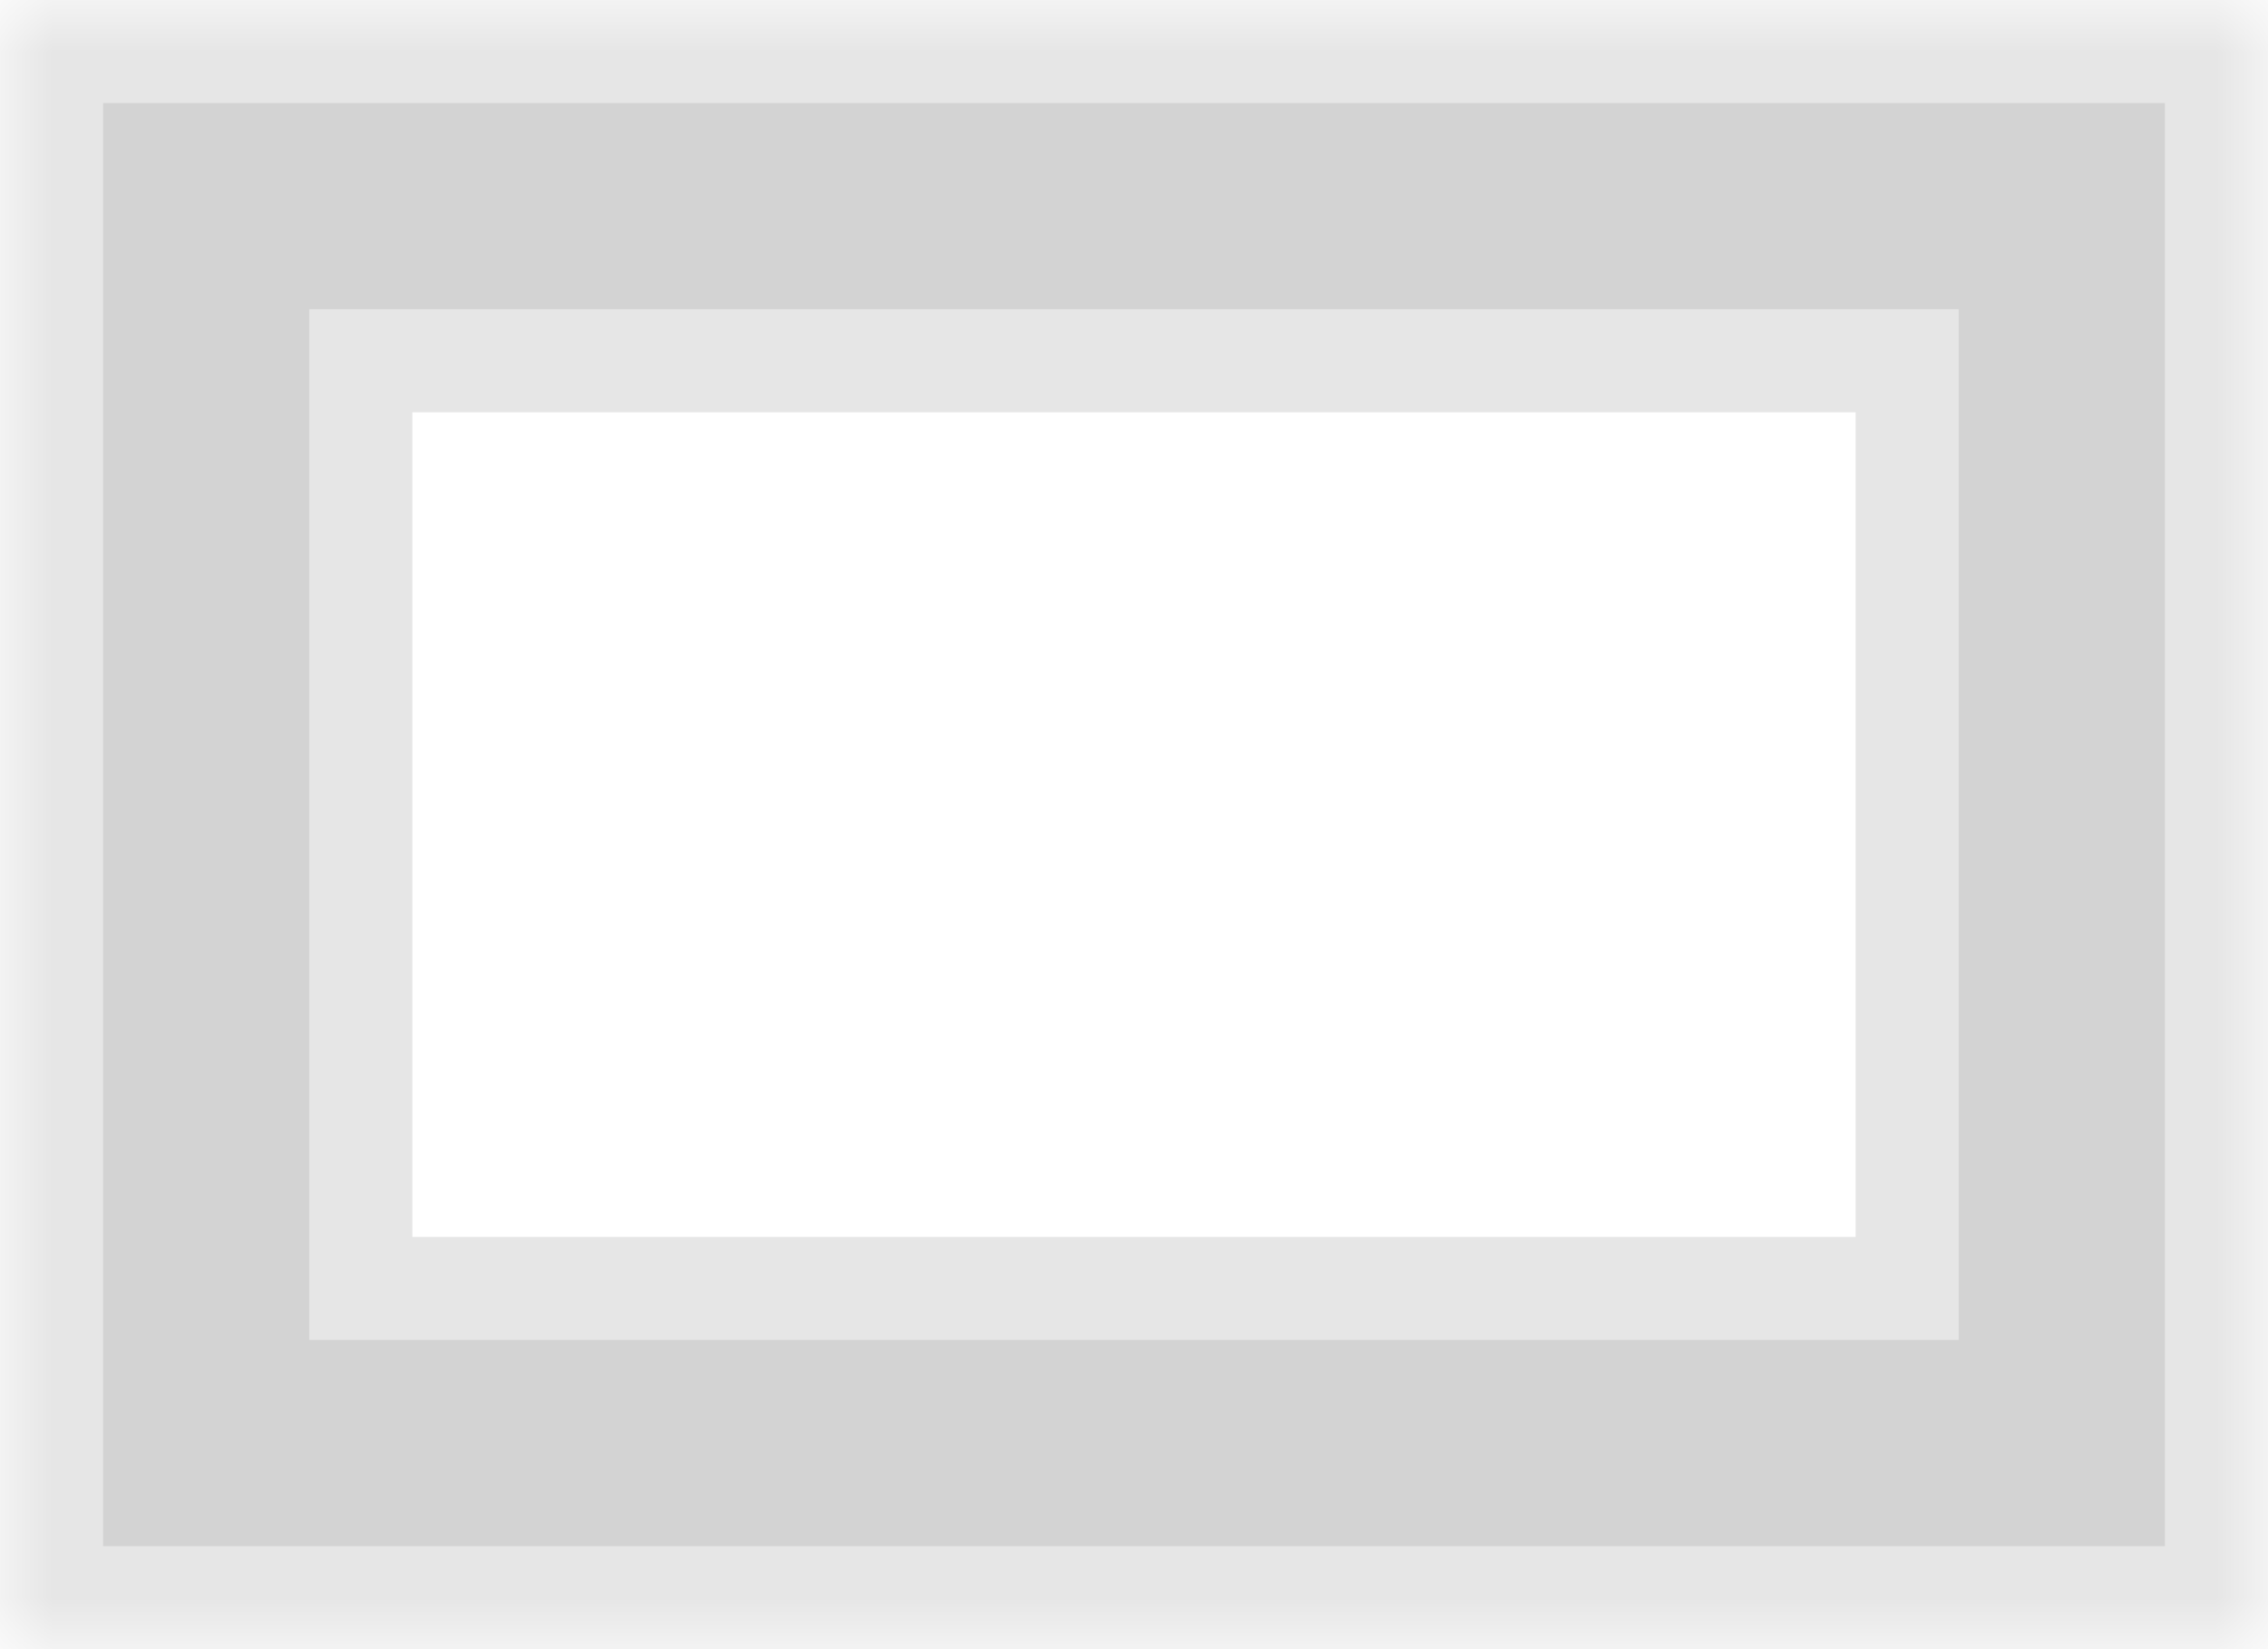 <svg width="22" height="16" viewBox="0 0 22 16" fill="none" xmlns="http://www.w3.org/2000/svg">
<mask id="path-1-outside-1_279_12423" maskUnits="userSpaceOnUse" x="0" y="0" width="22" height="16" fill="black">
<rect fill="white" width="22" height="16"/>
<path fill-rule="evenodd" clip-rule="evenodd" d="M21 1H1V15H21V1ZM19 3H3V13H19V3Z"/>
</mask>
<path fill-rule="evenodd" clip-rule="evenodd" d="M21 1H1V15H21V1ZM19 3H3V13H19V3Z" fill="#EAEAEA"/>
<path d="M1 1V0H0V1H1ZM21 1H22V0H21V1ZM1 15H0V16H1V15ZM21 15V16H22V15H21ZM3 3V2H2V3H3ZM19 3H20V2H19V3ZM3 13H2V14H3V13ZM19 13V14H20V13H19ZM1 2H21V0H1V2ZM2 15V1H0V15H2ZM21 14H1V16H21V14ZM20 1V15H22V1H20ZM3 4H19V2H3V4ZM4 13V3H2V13H4ZM19 12H3V14H19V12ZM18 3V13H20V3H18Z" fill="black" fill-opacity="0.1" mask="url(#path-1-outside-1_279_12423)"/>
</svg>
